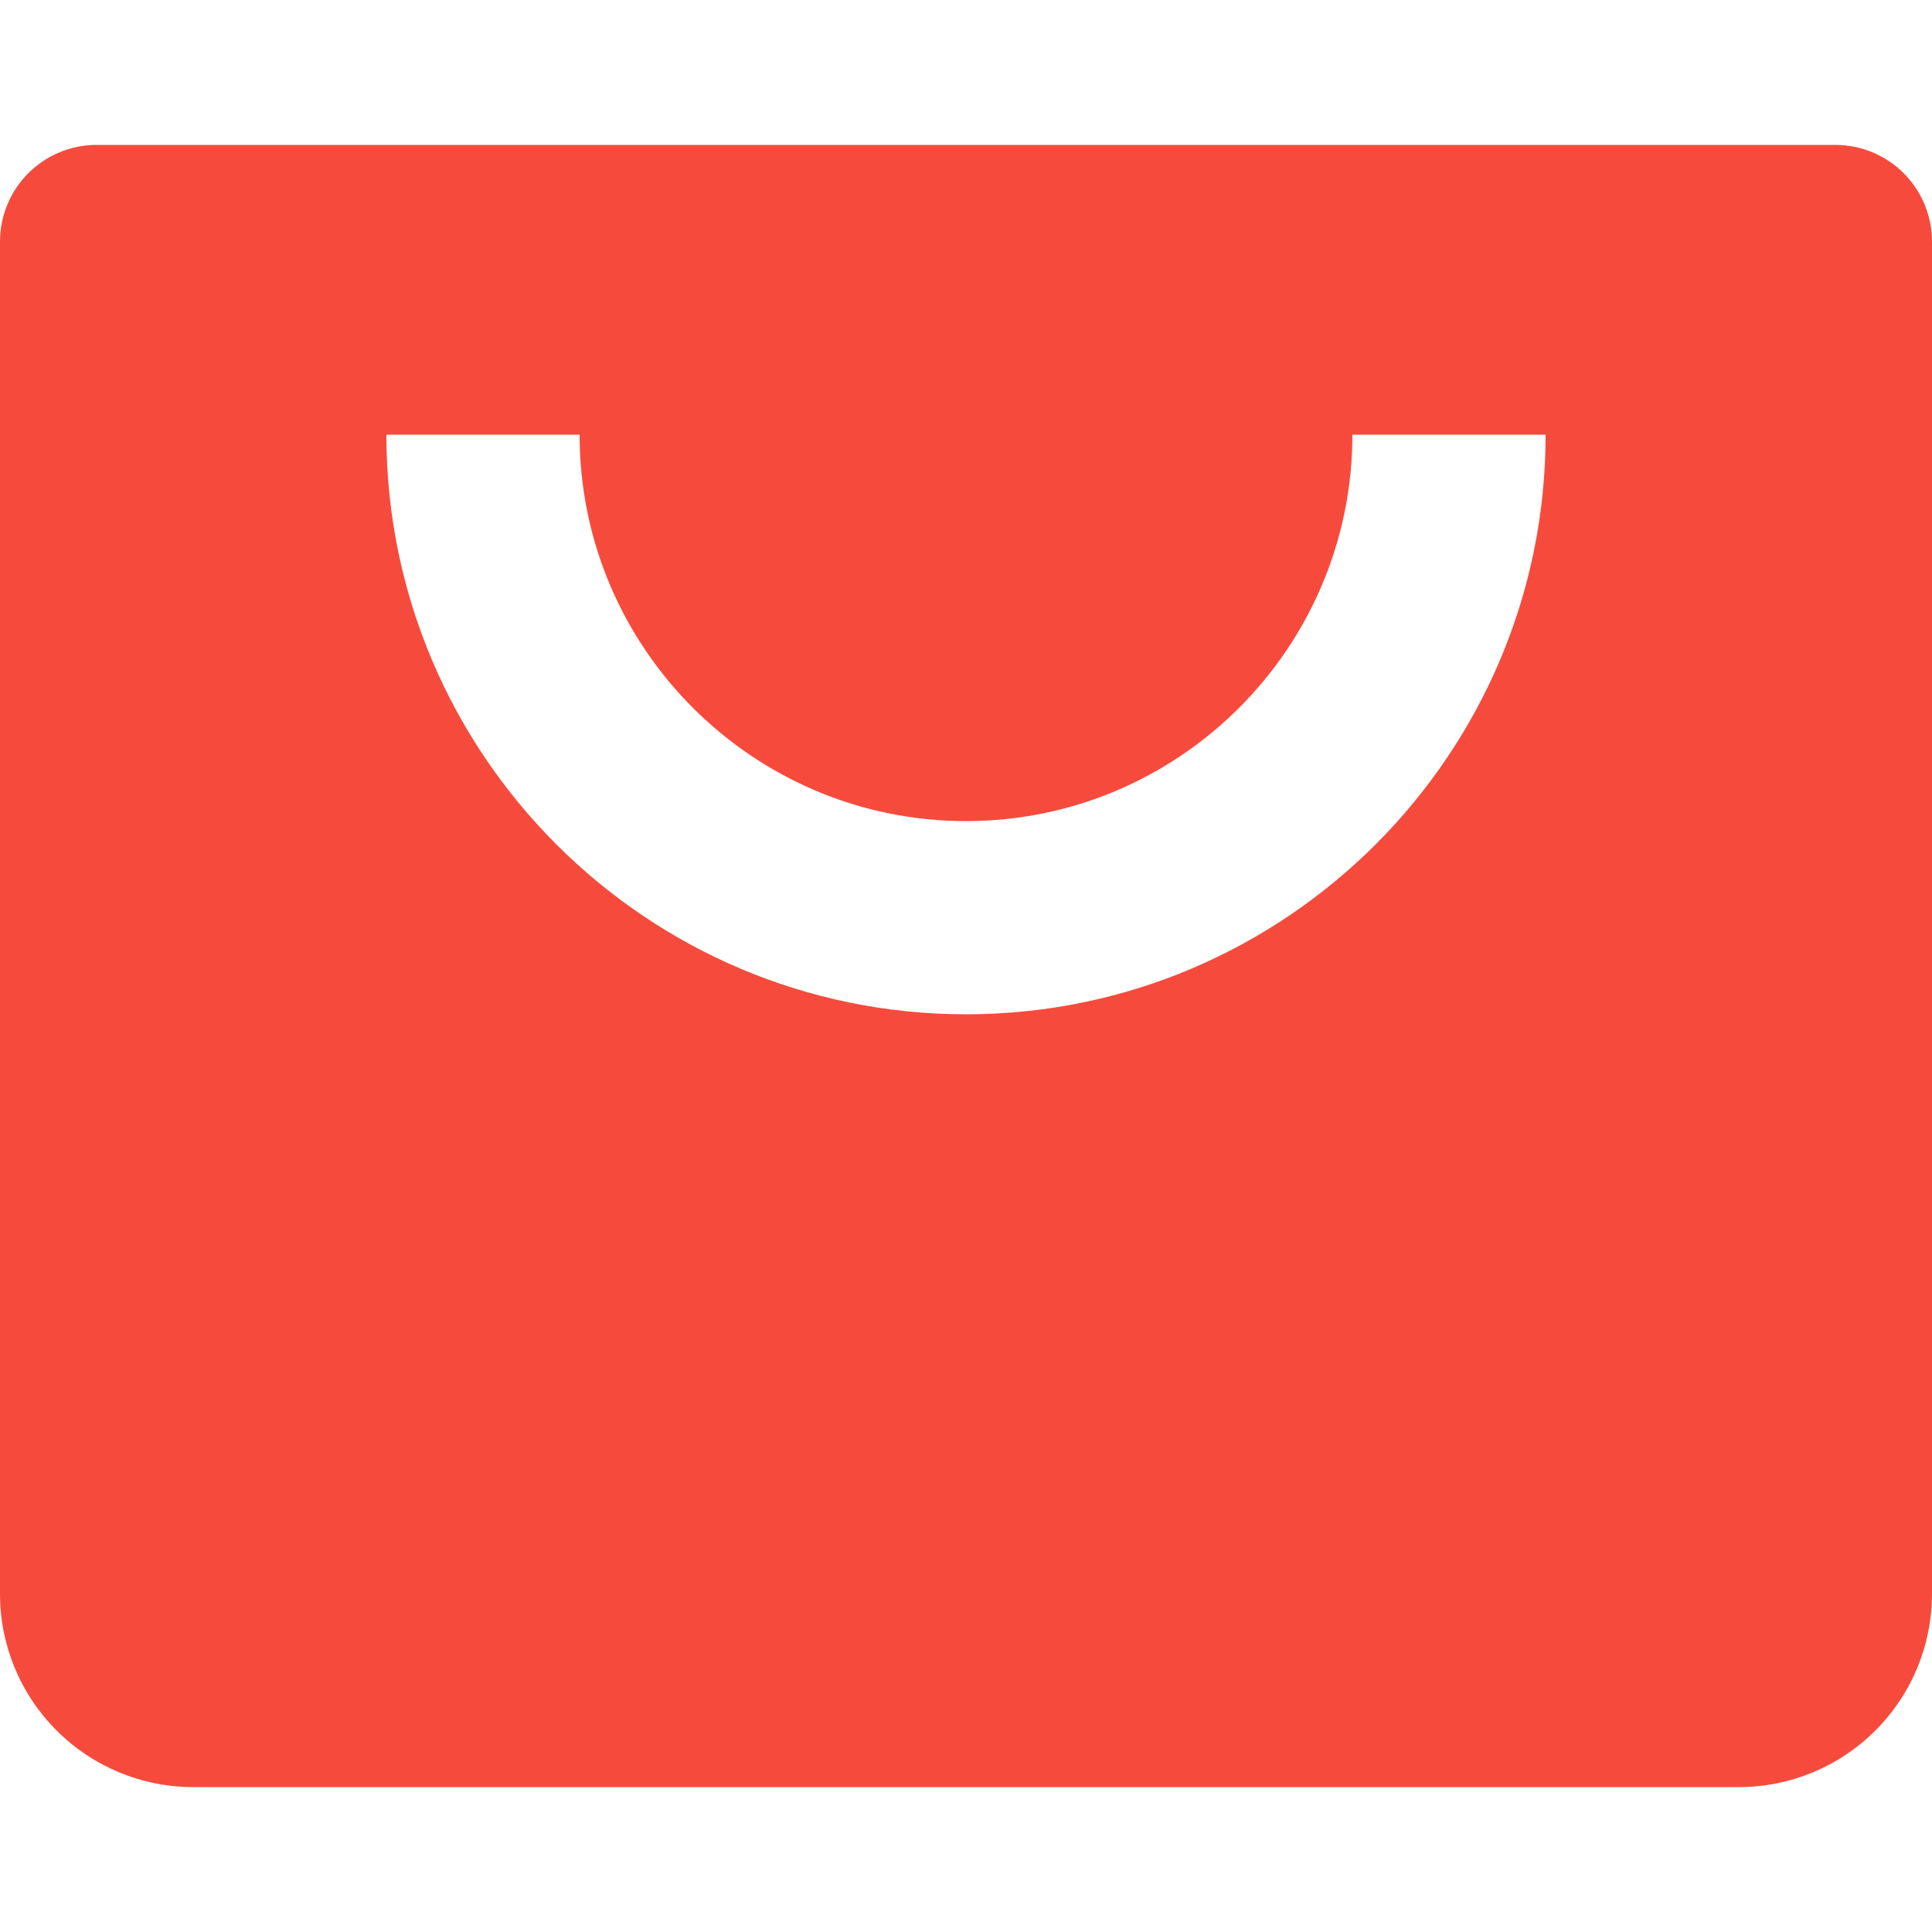 <svg width="40" height="40" viewBox="0 0 40 40" fill="none" xmlns="http://www.w3.org/2000/svg">
<path d="M38 3H2C1.47 3 0.961 3.211 0.586 3.586C0.211 3.961 0 4.47 0 5V33C0 34.061 0.421 35.078 1.172 35.828C1.922 36.579 2.939 37 4 37H36C37.061 37 38.078 36.579 38.828 35.828C39.579 35.078 40 34.061 40 33V5C40 4.47 39.789 3.961 39.414 3.586C39.039 3.211 38.53 3 38 3V3ZM20 21C13.382 21 8 15.618 8 9H12C12 13.412 15.588 17 20 17C24.412 17 28 13.412 28 9H32C32 15.618 26.618 21 20 21Z" fill="#F64B3C"/>
</svg>
